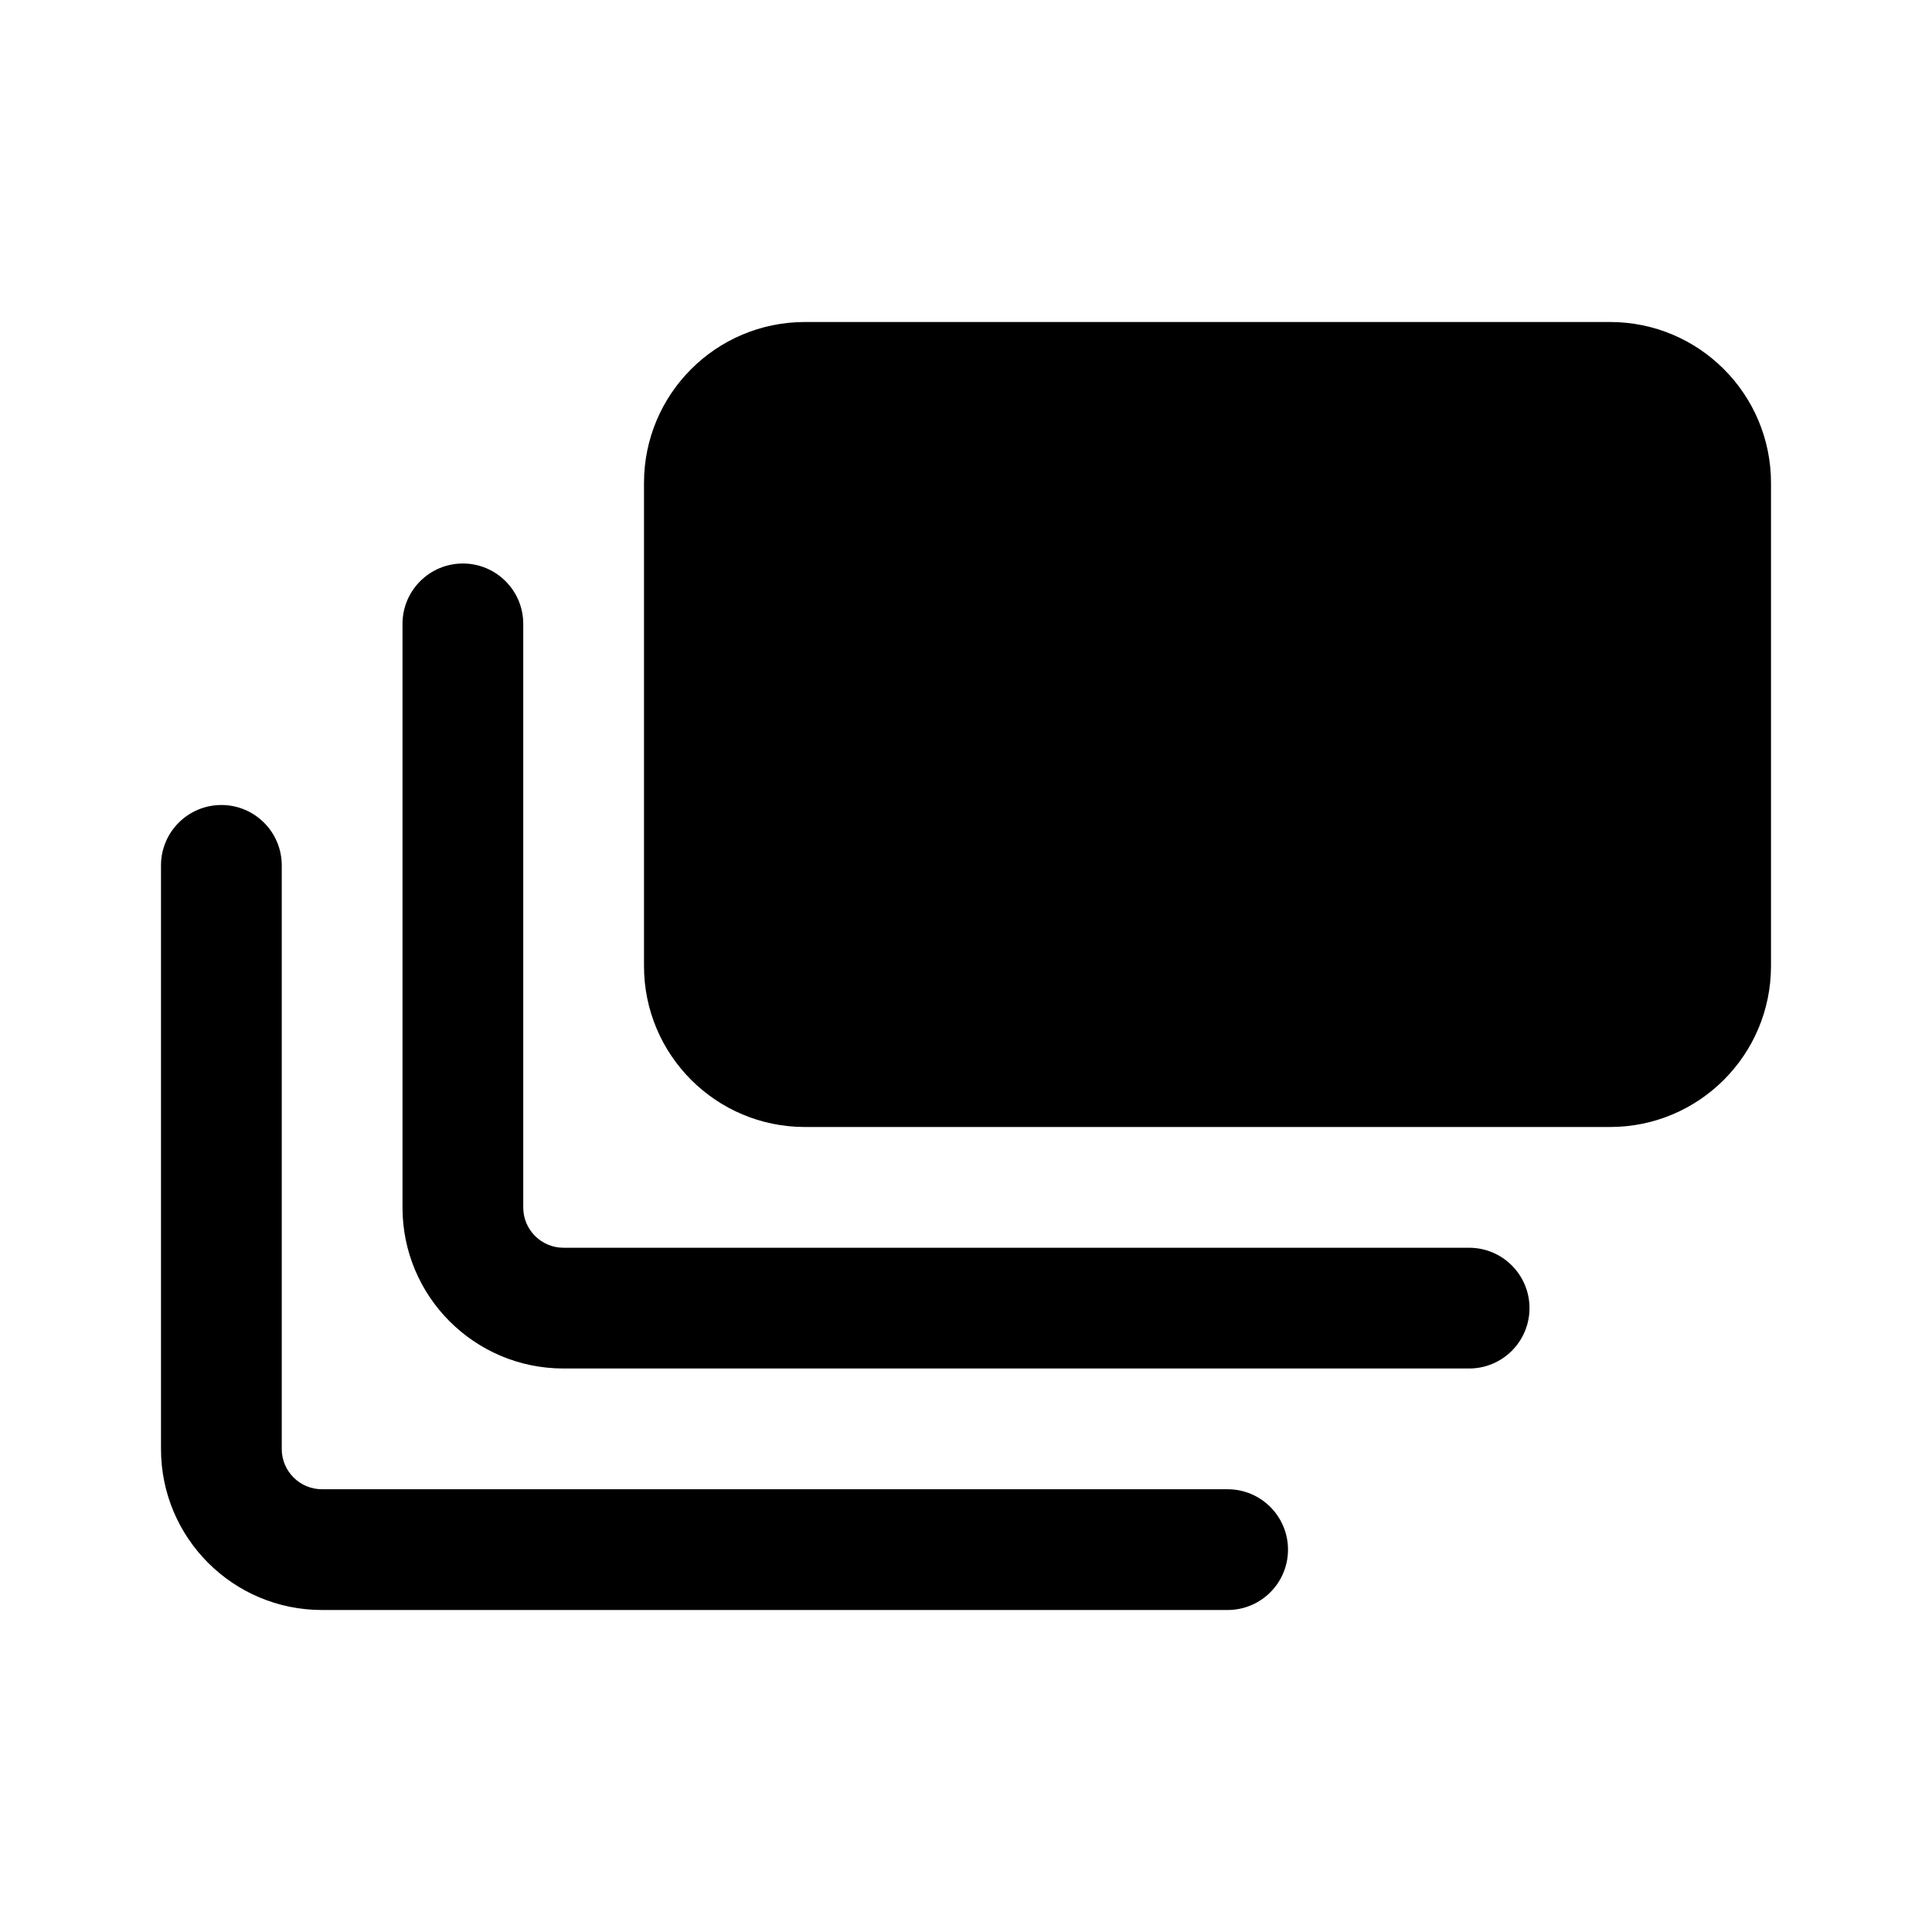 <svg width="24" height="24" viewBox="0 0 24 24" fill="currentColor" xmlns="http://www.w3.org/2000/svg"><path d="M22 6C22 4.895 21.105 4 20 4H10C8.895 4 8 4.895 8 6V12C8 13.105 8.895 14 10 14H20C21.105 14 22 13.105 22 12V6Z"/><path fill-rule="evenodd" clip-rule="evenodd" d="M5.75 7C5.336 7 5 7.336 5 7.75V15C5 16.105 5.895 17 7 17H18.25C18.664 17 19 16.664 19 16.25C19 15.836 18.664 15.5 18.25 15.5H7C6.724 15.5 6.5 15.276 6.5 15V7.75C6.5 7.336 6.164 7 5.75 7Z"/><path fill-rule="evenodd" clip-rule="evenodd" d="M2.75 10C2.336 10 2 10.336 2 10.75V18C2 19.105 2.895 20 4 20H15.25C15.664 20 16 19.664 16 19.25C16 18.836 15.664 18.5 15.25 18.5H4C3.724 18.5 3.5 18.276 3.5 18V10.75C3.5 10.336 3.164 10 2.75 10Z"/></svg>